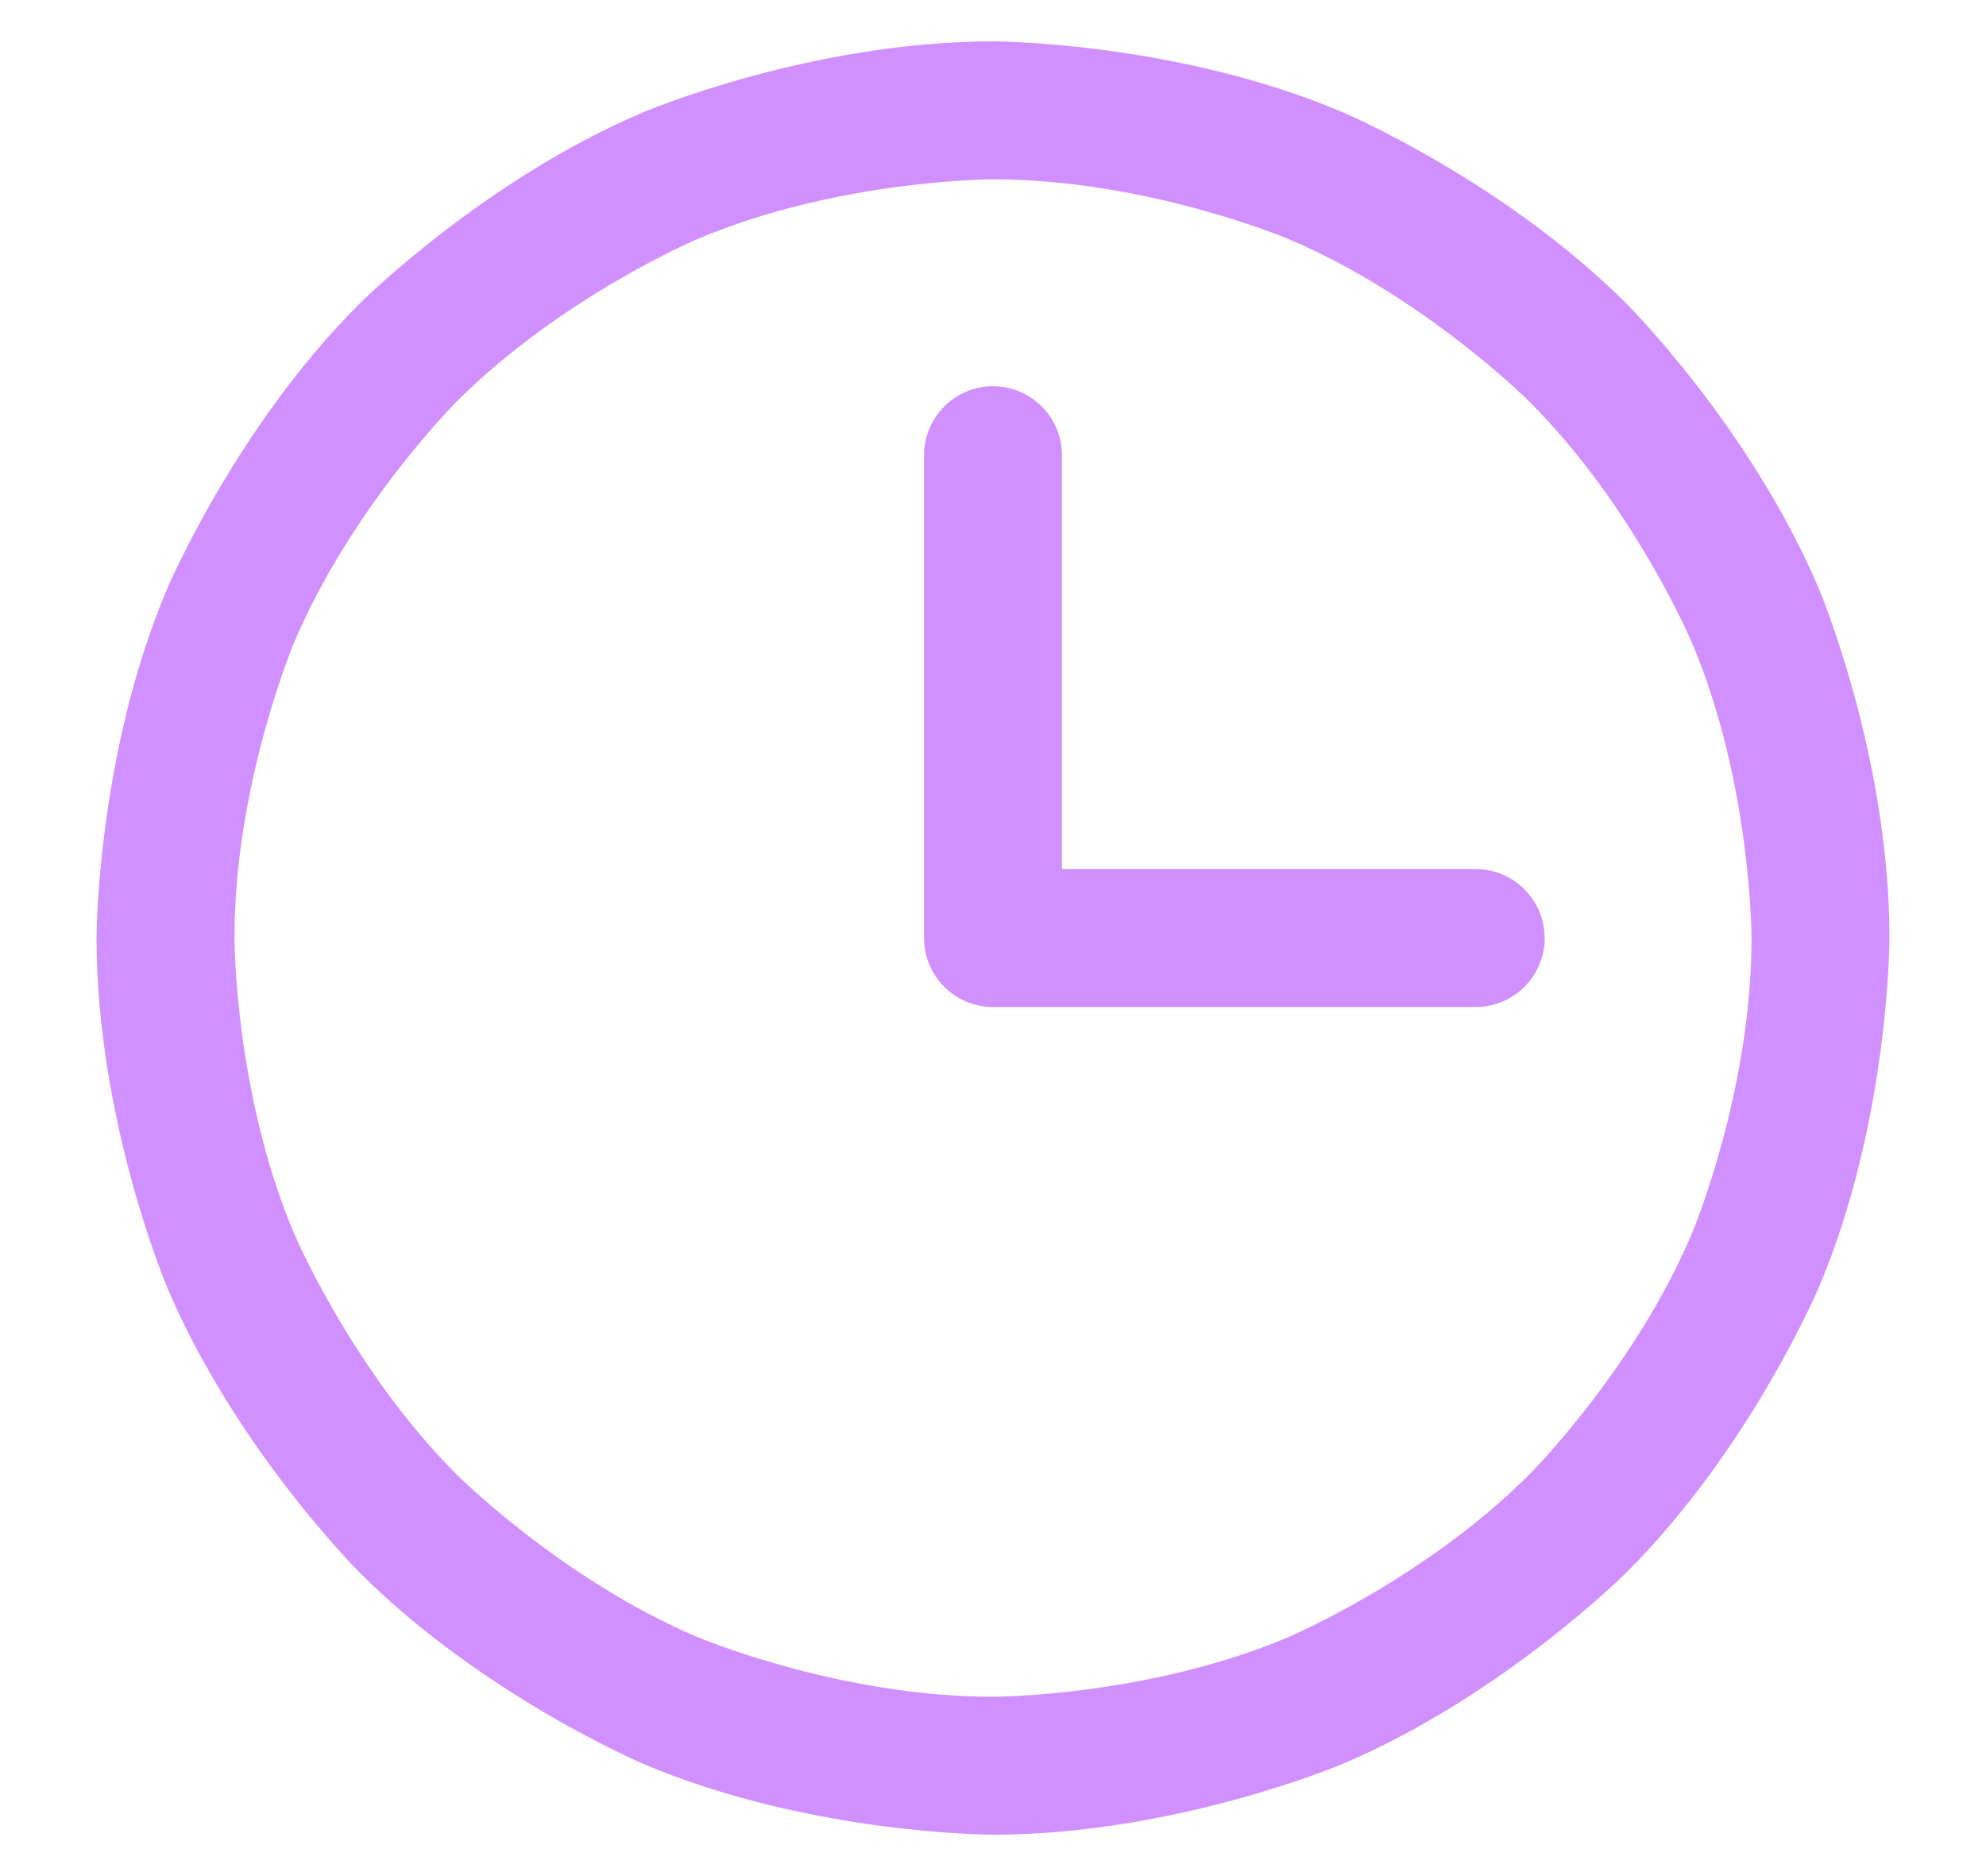 <svg width="18" height="17" viewBox="0 0 18 17" fill="none" xmlns="http://www.w3.org/2000/svg">
<path fillRule="evenodd" clipRule="evenodd" d="M9 0.375C9 0.375 10.653 0.375 12.163 1.014C12.163 1.014 13.621 1.631 14.745 2.755C14.745 2.755 15.87 3.879 16.486 5.337C16.486 5.337 17.125 6.847 17.125 8.5C17.125 8.5 17.125 10.153 16.486 11.663C16.486 11.663 15.87 13.121 14.745 14.245C14.745 14.245 13.621 15.37 12.163 15.986C12.163 15.986 10.653 16.625 9 16.625C9 16.625 7.347 16.625 5.837 15.986C5.837 15.986 4.379 15.37 3.255 14.245C3.255 14.245 2.131 13.121 1.514 11.663C1.514 11.663 0.875 10.153 0.875 8.5C0.875 8.5 0.875 6.847 1.514 5.337C1.514 5.337 2.131 3.879 3.255 2.755C3.255 2.755 4.379 1.631 5.837 1.014C5.837 1.014 7.347 0.375 9 0.375ZM9 1.625C9 1.625 7.601 1.625 6.324 2.165C6.324 2.165 5.09 2.687 4.139 3.639C4.139 3.639 3.187 4.59 2.665 5.824C2.665 5.824 2.125 7.101 2.125 8.5C2.125 8.5 2.125 9.899 2.665 11.176C2.665 11.176 3.187 12.409 4.139 13.361C4.139 13.361 5.09 14.313 6.324 14.835C6.324 14.835 7.601 15.375 9 15.375C9 15.375 10.399 15.375 11.676 14.835C11.676 14.835 12.909 14.313 13.861 13.361C13.861 13.361 14.813 12.409 15.335 11.176C15.335 11.176 15.875 9.899 15.875 8.5C15.875 8.5 15.875 7.101 15.335 5.824C15.335 5.824 14.813 4.59 13.861 3.639C13.861 3.639 12.909 2.687 11.676 2.165C11.676 2.165 10.399 1.625 9 1.625Z" fill="#D190FF"/>
<path d="M9 9.125H13.375C13.72 9.125 14 8.845 14 8.5C14 8.155 13.72 7.875 13.375 7.875H9.625V4.125C9.625 3.78 9.345 3.5 9 3.5C8.655 3.5 8.375 3.78 8.375 4.125V8.5C8.375 8.845 8.655 9.125 9 9.125Z" fill="#D190FF"/>
</svg>

